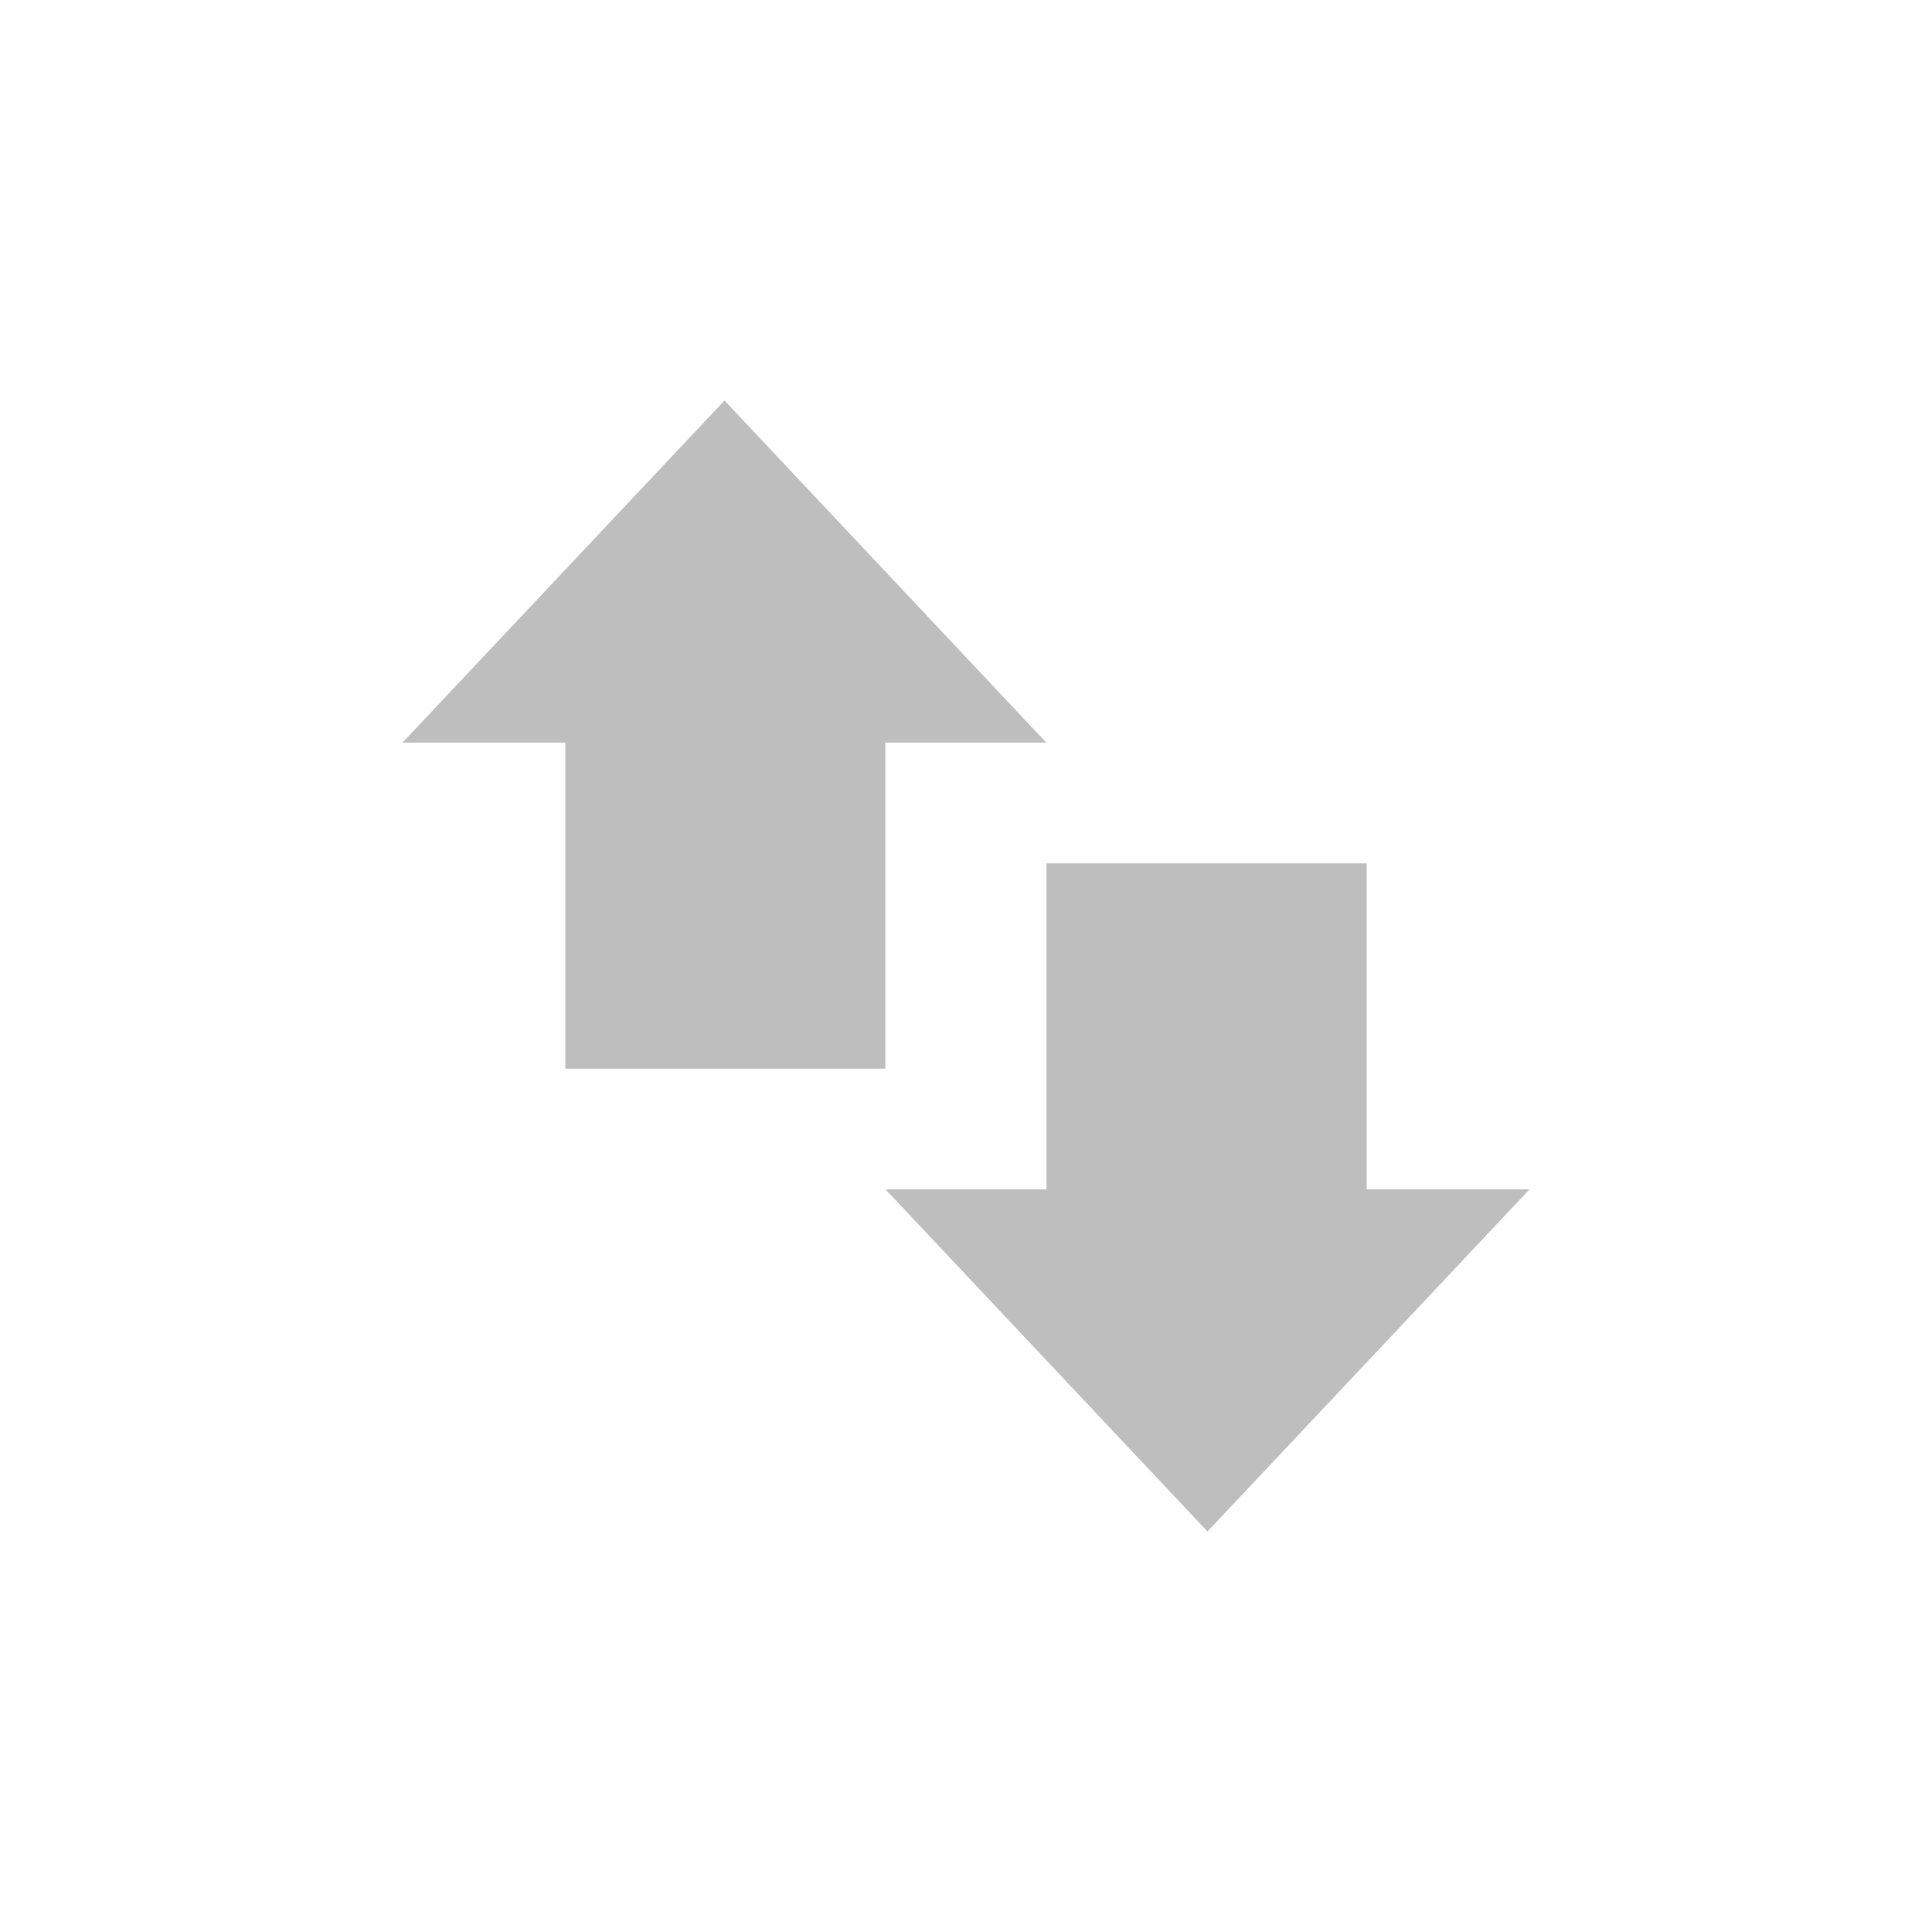 <?xml version="1.0" encoding="UTF-8"?>
<svg width="96" height="96" version="1.1" xmlns="http://www.w3.org/2000/svg">
 <path d="m36 19.9-16 17h8.09v16.2h15.9v-16.2h8zm16 23v16.2h-8l16 17 16-17h-8.09v-16.2z" fill="#bebebe"/>
</svg>
